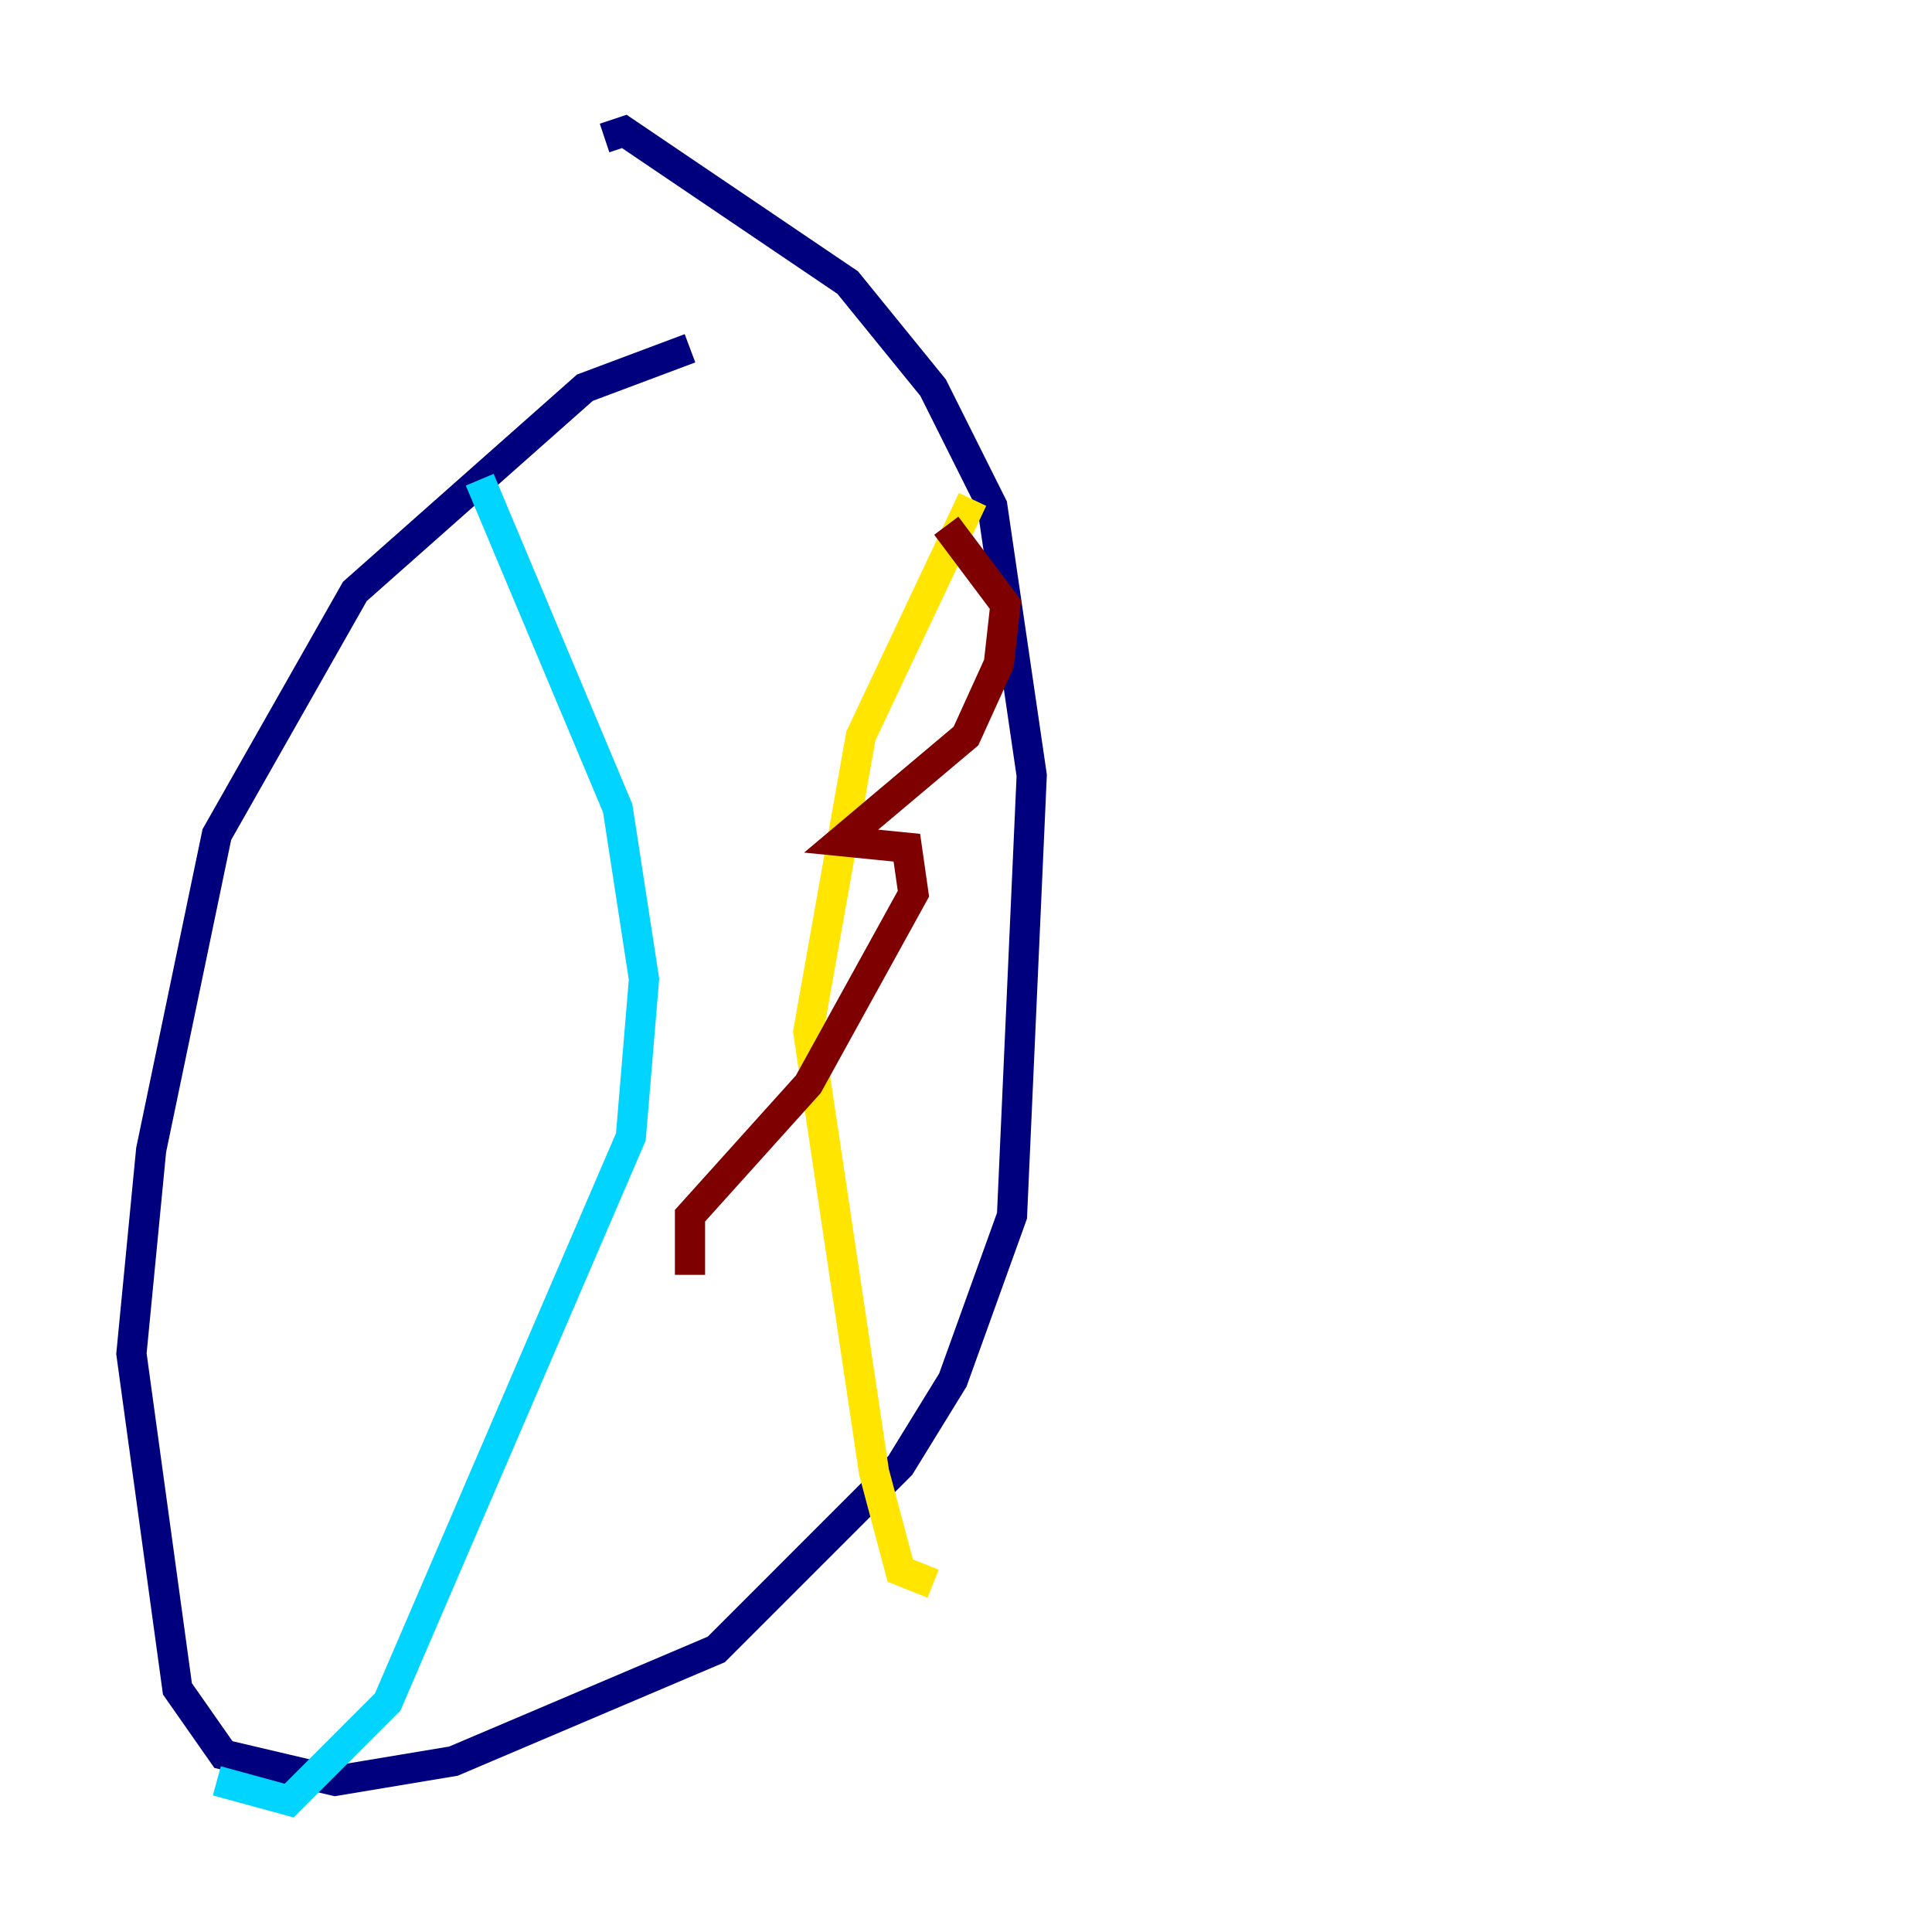 <?xml version="1.0" encoding="utf-8" ?>
<svg baseProfile="tiny" height="128" version="1.2" viewBox="0,0,128,128" width="128" xmlns="http://www.w3.org/2000/svg" xmlns:ev="http://www.w3.org/2001/xml-events" xmlns:xlink="http://www.w3.org/1999/xlink"><defs /><polyline fill="none" points="45.714,23.075 38.748,25.687 23.51,39.184 14.367,55.292 10.014,76.191 8.707,89.687 11.755,111.891 14.803,116.245 22.204,117.986 30.041,116.68 47.456,109.279 59.646,97.088 63.129,91.429 67.048,80.544 68.354,51.374 65.742,33.524 61.823,25.687 56.163,18.721 41.361,8.707 40.054,9.143" stroke="#00007f" stroke-width="2" /><polyline fill="none" points="31.782,31.782 40.925,53.551 42.667,64.871 41.796,75.32 25.687,112.762 19.157,119.293 14.367,117.986" stroke="#00d4ff" stroke-width="2" /><polyline fill="none" points="64.435,33.088 57.034,48.762 53.551,68.354 57.905,97.524 59.646,104.054 61.823,104.925" stroke="#ffe500" stroke-width="2" /><polyline fill="none" points="62.694,34.83 66.612,40.054 66.177,43.973 64.0,48.762 55.728,55.728 60.082,56.163 60.517,59.211 53.551,71.837 45.714,80.544 45.714,84.463" stroke="#7f0000" stroke-width="2" /></svg>